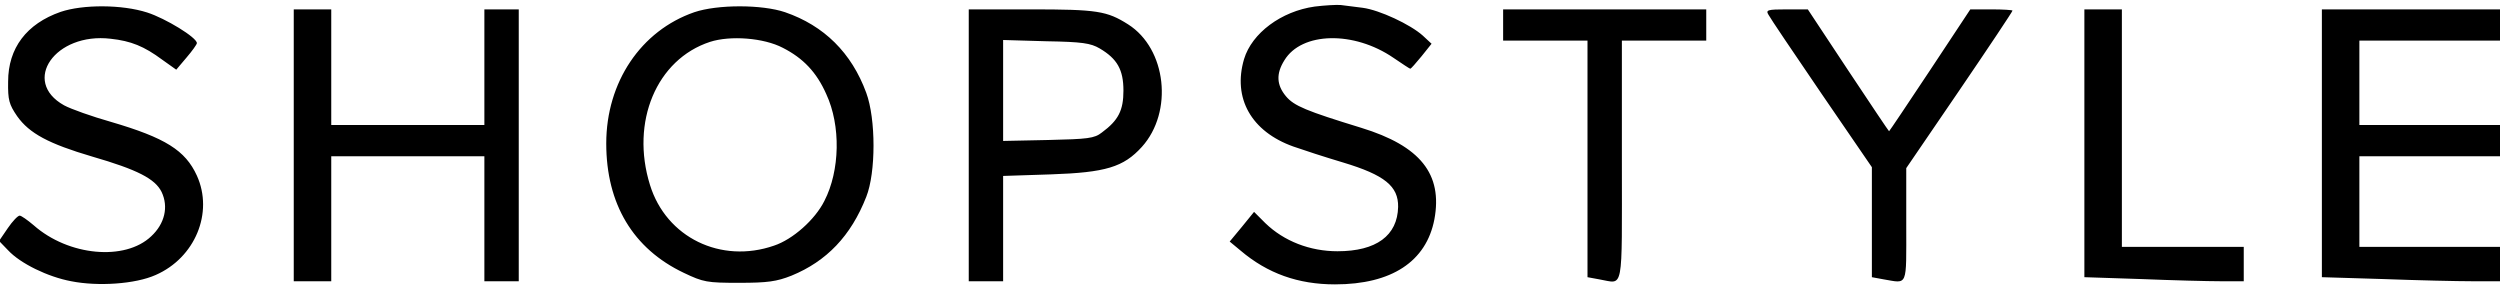 <svg xmlns="http://www.w3.org/2000/svg" version="1.0" viewBox="0 0 800 92" fit="" height="100%" width="100%" preserveAspectRatio="xMidYMid meet" focusable="false"><path d="M420.7 2.1c-10.7 1.5-20.1 8.5-22.6 16.8-3.7 12.5 2.3 23.2 15.8 28 3.1 1.1 10.2 3.4 15.9 5.1 13.3 4 17.7 7.6 17.6 14.2-.2 9.2-7 14.2-19.4 14.2-8.8 0-17.1-3.2-23.1-9l-3.6-3.6-3.9 4.8-3.9 4.7 3.5 2.9c8.6 7.3 18.4 10.8 30.2 10.8 18.1 0 29.2-7.3 31.8-20.8 2.7-14.5-4.5-23.5-23.4-29.3-17.6-5.4-21.5-7-24.1-10.1-3-3.6-3.2-7.2-.5-11.5 5.5-9.1 22.2-9.5 34.9-.8 2.8 1.9 5.2 3.5 5.4 3.5.2 0 1.8-1.8 3.6-4l3.2-4-2.8-2.6c-4-3.6-13.9-8.2-19.2-8.9-2.5-.3-5.7-.7-7.1-.9-1.4-.1-5.1.1-8.3.5zM19.4 3.8C8.5 7.6 2.6 15.4 2.6 26.1c-.1 5.9.3 7.3 2.9 11.1 3.9 5.5 10.1 8.8 24 12.9 14.5 4.2 20.1 7.1 22.2 11.3 2.3 4.8 1 10.2-3.3 14.2-8.4 8-26.5 6.3-37.6-3.5-2-1.7-4-3.1-4.5-3.1-.6 0-2.3 1.8-3.8 4l-2.8 4.1 2.9 3c3.9 4.2 12.7 8.5 20.2 9.9 8.6 1.7 20.5.9 27-2C62.4 82.5 68.4 68.1 63 56.2 59.3 48.1 52.9 44.1 35.5 39c-6-1.7-12.8-4.1-15-5.3C6.7 26 17.7 10.3 35.4 12.4c6.5.7 10.7 2.4 16.5 6.7l4.5 3.2 3.3-3.9c1.8-2.1 3.3-4.2 3.3-4.6C63 12 53 5.9 47.1 4 39 1.4 26.5 1.4 19.4 3.8zm202.8.1c-17.1 5.9-28.2 22.4-28.2 42 0 19.4 8.6 33.7 24.8 41.4 6.3 3 7.4 3.2 17.7 3.2 9.1 0 12-.4 16.8-2.3 11.2-4.6 19-12.7 23.9-25.2 3.1-7.8 3.1-24.9 0-33.3-4.7-12.8-13.5-21.5-26-25.8-7.4-2.5-21.6-2.5-29 0zm28.3 11.4c6.5 3.3 10.8 7.8 13.9 14.8 4.7 10.1 4.4 24.5-.6 34.2-3 6-10.1 12.3-16.1 14.3-17 5.9-34.5-2.6-39.7-19.4-6.3-20.2 2.1-40.2 19.2-45.8 6.5-2.1 17.2-1.3 23.3 1.9zM94 46.5V90h12V50h49v40h11V3h-11v37h-49V3H94v43.5zm216 0V90h11V56.3l15.3-.5c17.5-.6 23.2-2.3 29.1-8.8 10.1-11.2 7.9-31.4-4.4-39.2-6.8-4.3-9.9-4.8-31.2-4.8H310v43.5zm41.9-31c5.6 3.3 7.6 6.8 7.6 13.5 0 6.3-1.6 9.5-6.9 13.4-2.4 1.9-4.5 2.1-17.2 2.4l-14.4.3V12.8l13.8.4c11.5.2 14.2.6 17.1 2.3zM481 8v5h27v75.7l3.8.7c7.9 1.3 7.2 5.1 7.2-37.9V13h27V3h-65v5zm84.9-3.3c.5 1 8.2 12.4 17 25.3L599 53.5v35.2l3.8.7c7.8 1.3 7.2 2.7 7.2-17.5V53.8l17-24.9c9.4-13.8 17-25.2 17-25.5 0-.2-3-.4-6.7-.4h-6.8l-12.9 19.5c-7.1 10.7-13 19.5-13.1 19.5-.1 0-6-8.8-13.1-19.5L578.5 3h-6.8c-6.1 0-6.7.2-5.8 1.7zM667 45.8v42.9l18.2.6c9.9.4 21.4.7 25.5.7h7.3V79h-39V3h-12v42.8zm76 0v42.9l19.7.6c10.8.4 23.6.7 28.5.7h8.8V79h-45V50h45V40h-45V13h45V3h-57v42.8z"></path></svg>